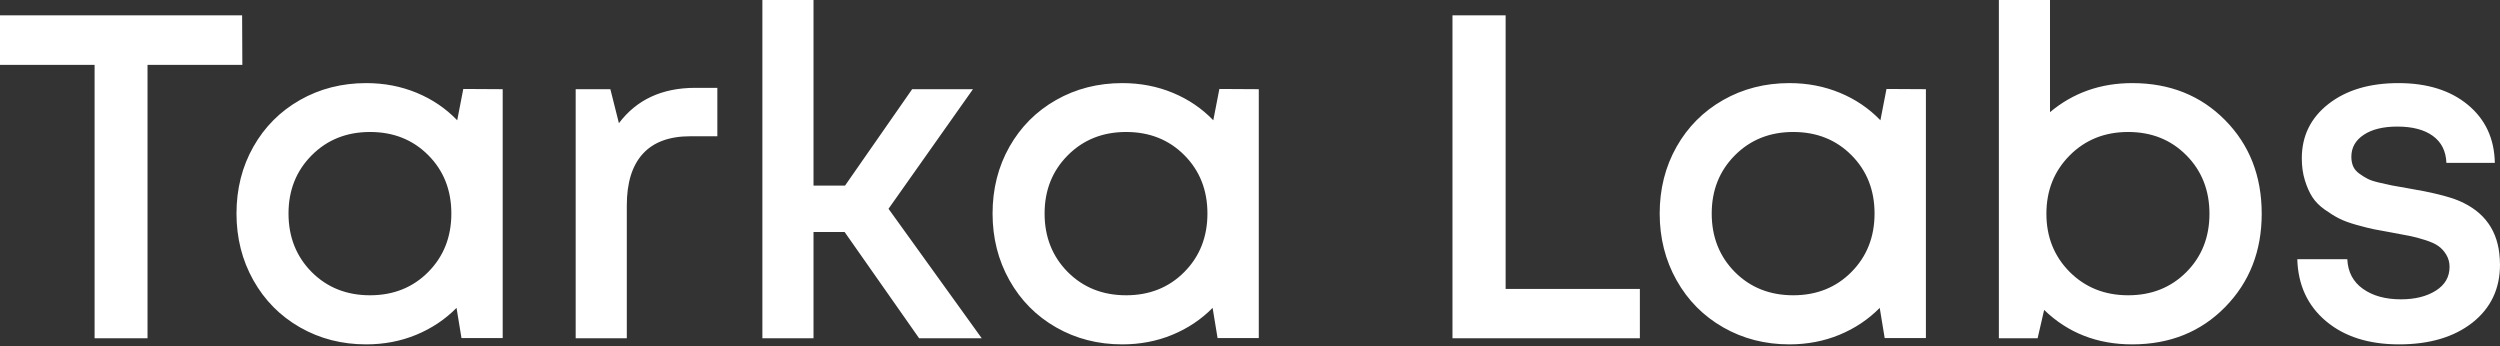 <?xml version="1.0" encoding="UTF-8"?>
<svg width="635px" height="88px" viewBox="0 0 635 88" version="1.1" xmlns="http://www.w3.org/2000/svg" xmlns:xlink="http://www.w3.org/1999/xlink">
    <rect x="0" y="0" width="635" height="88" fill="#333333" stroke="none"/>
    <!-- Generator: Sketch 52.5 (67469) - http://www.bohemiancoding.com/sketch -->
    <title>tl_name_white@3x</title>
    <desc>Created with Sketch.</desc>
    <g id="Page-1" stroke="none" stroke-width="1" fill="none" fill-rule="evenodd">
        <g id="Artboard" transform="translate(-183, -640)" fill="#FFFFFF">
            <path d="M244.498,643.89 L244.555,656.476 L220.471,656.476 L220.471,725.925 L207.027,725.925 L207.027,656.476 L183,656.476 L183,643.89 L244.498,643.89 Z M300.675,662.597 L310.686,662.654 L310.686,725.868 L300.218,725.868 L298.959,718.202 C296.06,721.139 292.647,723.418 288.719,725.039 C284.791,726.659 280.557,727.47 276.019,727.47 C269.841,727.47 264.234,726.03 259.2,723.151 C254.166,720.271 250.218,716.286 247.358,711.194 C244.498,706.103 243.068,700.449 243.068,694.232 C243.068,687.978 244.498,682.324 247.358,677.27 C250.218,672.217 254.166,668.26 259.2,665.4 C264.234,662.54 269.841,661.109 276.019,661.109 C280.596,661.109 284.867,661.929 288.833,663.569 C292.8,665.209 296.232,667.536 299.131,670.549 L300.675,662.597 Z M262.175,709.106 C266.103,713.035 271.042,714.999 276.991,714.999 C282.941,714.999 287.87,713.025 291.78,709.078 C295.689,705.13 297.643,700.182 297.643,694.232 C297.643,688.283 295.689,683.344 291.78,679.416 C287.87,675.488 282.941,673.523 276.991,673.523 C271.042,673.523 266.103,675.497 262.175,679.444 C258.247,683.392 256.282,688.321 256.282,694.232 C256.282,700.182 258.247,705.14 262.175,709.106 Z M359.599,662.311 L365.205,662.311 L365.205,674.61 L358.34,674.61 C353.001,674.61 348.977,676.098 346.269,679.073 C343.562,682.047 342.208,686.414 342.208,692.173 L342.208,725.925 L329.222,725.925 L329.222,662.654 L338.032,662.654 L340.205,671.292 C344.706,665.305 351.17,662.311 359.599,662.311 Z M416.463,725.925 L397.527,698.923 L389.632,698.923 L389.632,725.925 L376.646,725.925 L376.646,640 L389.632,640 L389.632,687.139 L397.641,687.139 L414.689,662.654 L430.135,662.654 L408.682,693.031 L432.366,725.925 L416.463,725.925 Z M492.72,662.597 L502.731,662.654 L502.731,725.868 L492.262,725.868 L491.004,718.202 C488.105,721.139 484.692,723.418 480.764,725.039 C476.835,726.659 472.602,727.47 468.064,727.47 C461.885,727.47 456.279,726.03 451.245,723.151 C446.21,720.271 442.263,716.286 439.403,711.194 C436.542,706.103 435.112,700.449 435.112,694.232 C435.112,687.978 436.542,682.324 439.403,677.27 C442.263,672.217 446.21,668.26 451.245,665.4 C456.279,662.54 461.885,661.109 468.064,661.109 C472.64,661.109 476.912,661.929 480.878,663.569 C484.844,665.209 488.277,667.536 491.175,670.549 L492.72,662.597 Z M454.219,709.106 C458.148,713.035 463.086,714.999 469.036,714.999 C474.986,714.999 479.915,713.025 483.824,709.078 C487.733,705.13 489.688,700.182 489.688,694.232 C489.688,688.283 487.733,683.344 483.824,679.416 C479.915,675.488 474.986,673.523 469.036,673.523 C463.086,673.523 458.148,675.497 454.219,679.444 C450.291,683.392 448.327,688.321 448.327,694.232 C448.327,700.182 450.291,705.14 454.219,709.106 Z M565.43,713.397 L599.526,713.397 L599.526,725.925 L551.929,725.925 L551.929,643.89 L565.43,643.89 L565.43,713.397 Z M662.168,662.597 L672.179,662.654 L672.179,725.868 L661.71,725.868 L660.451,718.202 C657.553,721.139 654.14,723.418 650.211,725.039 C646.283,726.659 642.05,727.47 637.511,727.47 C631.333,727.47 625.727,726.03 620.692,723.151 C615.658,720.271 611.711,716.286 608.85,711.194 C605.99,706.103 604.56,700.449 604.56,694.232 C604.56,687.978 605.99,682.324 608.85,677.27 C611.711,672.217 615.658,668.26 620.692,665.4 C625.727,662.54 631.333,661.109 637.511,661.109 C642.088,661.109 646.359,661.929 650.326,663.569 C654.292,665.209 657.724,667.536 660.623,670.549 L662.168,662.597 Z M623.667,709.106 C627.595,713.035 632.534,714.999 638.484,714.999 C644.433,714.999 649.363,713.025 653.272,709.078 C657.181,705.13 659.136,700.182 659.136,694.232 C659.136,688.283 657.181,683.344 653.272,679.416 C649.363,675.488 644.433,673.523 638.484,673.523 C632.534,673.523 627.595,675.497 623.667,679.444 C619.739,683.392 617.775,688.321 617.775,694.232 C617.775,700.182 619.739,705.14 623.667,709.106 Z M724.581,661.109 C734.115,661.109 741.981,664.246 748.179,670.52 C754.376,676.794 757.475,684.717 757.475,694.29 C757.475,703.786 754.376,711.69 748.179,718.002 C741.981,724.314 734.115,727.47 724.581,727.47 C715.694,727.47 708.238,724.552 702.213,718.717 L700.554,725.925 L690.714,725.925 L690.714,640 L703.7,640 L703.7,668.489 C709.573,663.569 716.533,661.109 724.581,661.109 Z M708.677,709.049 C712.643,713.015 717.601,714.999 723.551,714.999 C729.5,714.999 734.43,713.035 738.339,709.106 C742.248,705.178 744.203,700.239 744.203,694.29 C744.203,688.34 742.248,683.392 738.339,679.444 C734.43,675.497 729.5,673.523 723.551,673.523 C717.601,673.523 712.653,675.507 708.706,679.473 C704.758,683.439 702.785,688.378 702.785,694.29 C702.785,700.163 704.749,705.083 708.677,709.049 Z M810.964,721.978 C806.272,725.639 800.075,727.47 792.371,727.47 C784.667,727.47 778.479,725.506 773.807,721.577 C769.135,717.649 766.704,712.405 766.514,705.845 L779.214,705.845 C779.366,709.087 780.691,711.595 783.189,713.368 C785.687,715.142 788.901,716.028 792.829,716.028 C796.414,716.028 799.37,715.294 801.696,713.826 C804.022,712.358 805.186,710.346 805.186,707.791 C805.186,706.646 804.909,705.617 804.356,704.701 C803.803,703.786 803.136,703.052 802.354,702.499 C801.572,701.946 800.466,701.441 799.036,700.983 C797.606,700.525 796.328,700.182 795.203,699.953 C794.078,699.724 792.562,699.438 790.655,699.095 C788.71,698.752 787.165,698.466 786.021,698.237 C784.877,698.008 783.39,697.636 781.559,697.121 C779.728,696.607 778.251,696.063 777.125,695.491 C776,694.919 774.77,694.156 773.436,693.203 C772.101,692.249 771.061,691.191 770.318,690.028 C769.574,688.864 768.945,687.444 768.43,685.766 C767.915,684.088 767.658,682.238 767.658,680.217 C767.658,674.534 769.917,669.929 774.437,666.401 C778.956,662.873 784.877,661.109 792.2,661.109 C799.522,661.109 805.405,662.95 809.848,666.63 C814.291,670.31 816.57,675.221 816.684,681.361 L804.385,681.361 C804.27,678.386 803.126,676.107 800.952,674.525 C798.778,672.942 795.765,672.15 791.914,672.15 C788.329,672.15 785.487,672.846 783.39,674.239 C781.292,675.631 780.243,677.49 780.243,679.816 C780.243,680.732 780.396,681.542 780.701,682.248 C781.006,682.953 781.53,683.573 782.274,684.107 C783.018,684.641 783.723,685.079 784.391,685.423 C785.058,685.766 786.05,686.09 787.366,686.395 C788.681,686.7 789.759,686.939 790.598,687.11 C791.437,687.282 792.676,687.501 794.316,687.768 C800.495,688.798 804.938,689.885 807.645,691.029 C814.129,693.813 817.561,698.714 817.943,705.731 C817.981,706.189 818,706.685 818,707.218 C818,713.359 815.655,718.279 810.964,721.978 Z" id="tl_name_white"></path>
        </g>
    </g>
</svg>